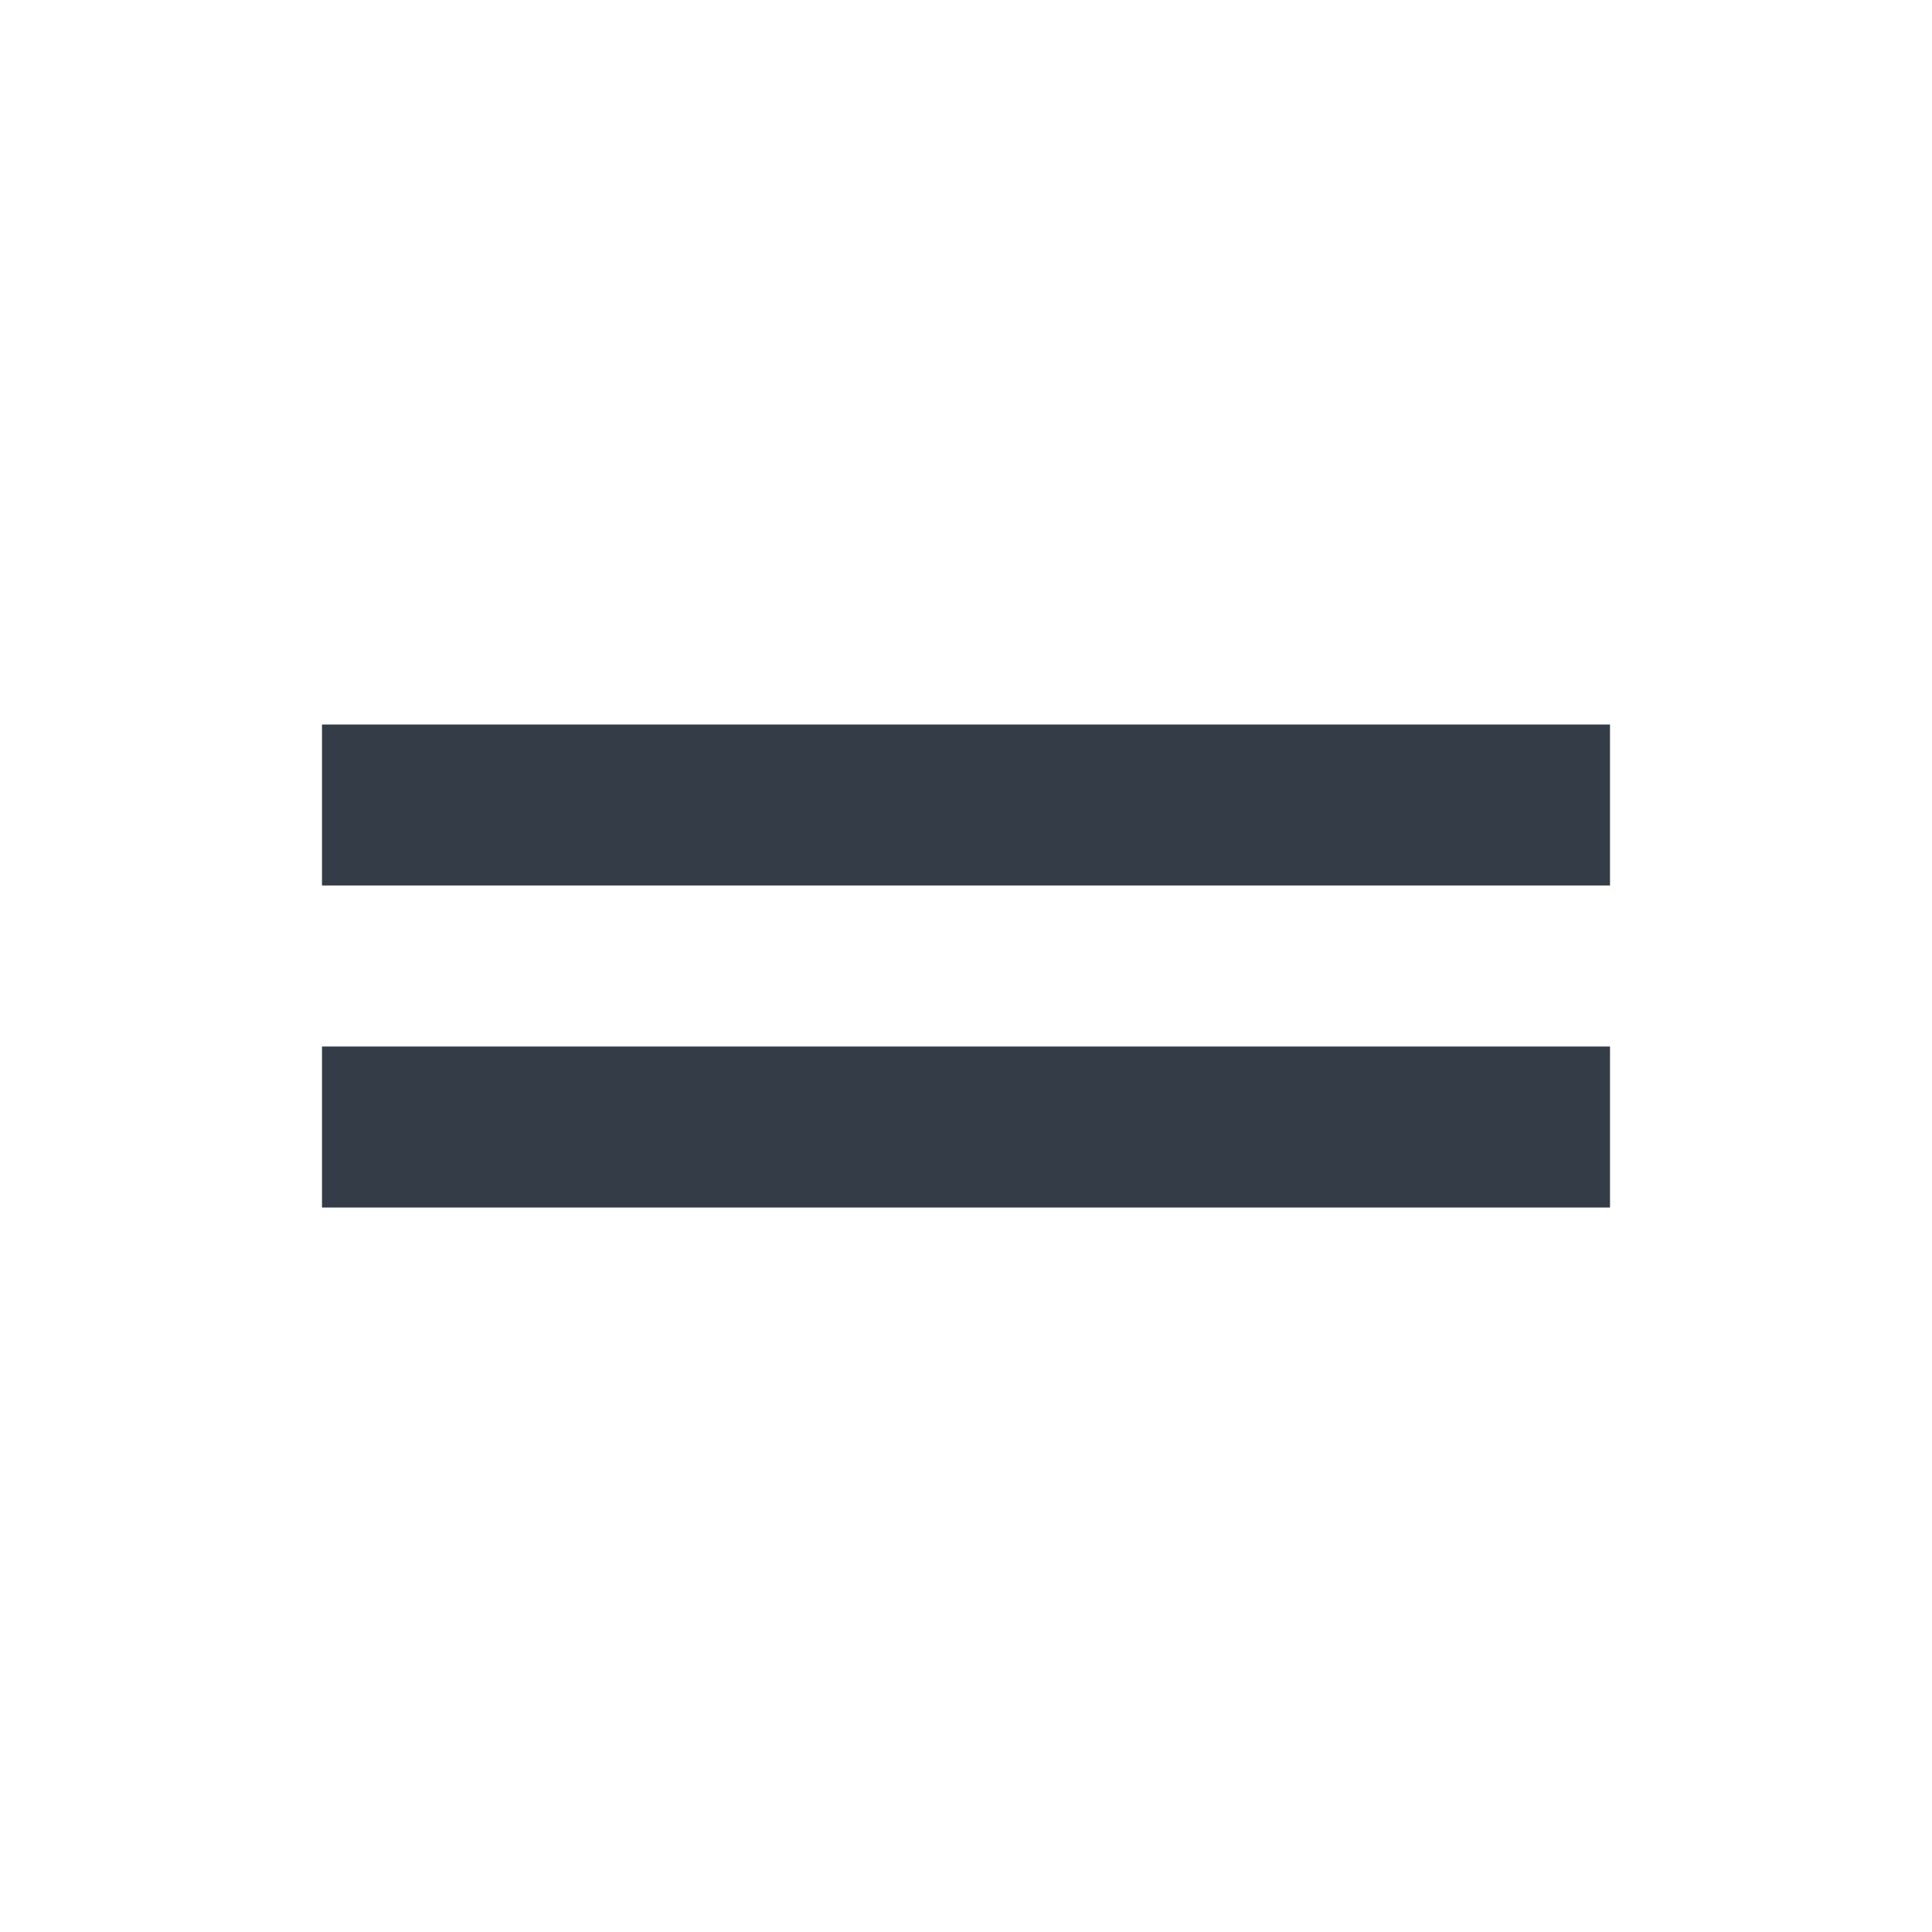 <svg xmlns="http://www.w3.org/2000/svg" fill="none" viewBox="0 0 24 24" width="24" height="24"><g clip-path="url(#a)"><path fill="#343C47" d="M20 9H4v2h16V9ZM4 15h16v-2H4v2Z"/></g><defs><clipPath id="a"><path fill="#fff" d="M0 0h24v24H0z"/></clipPath></defs></svg>